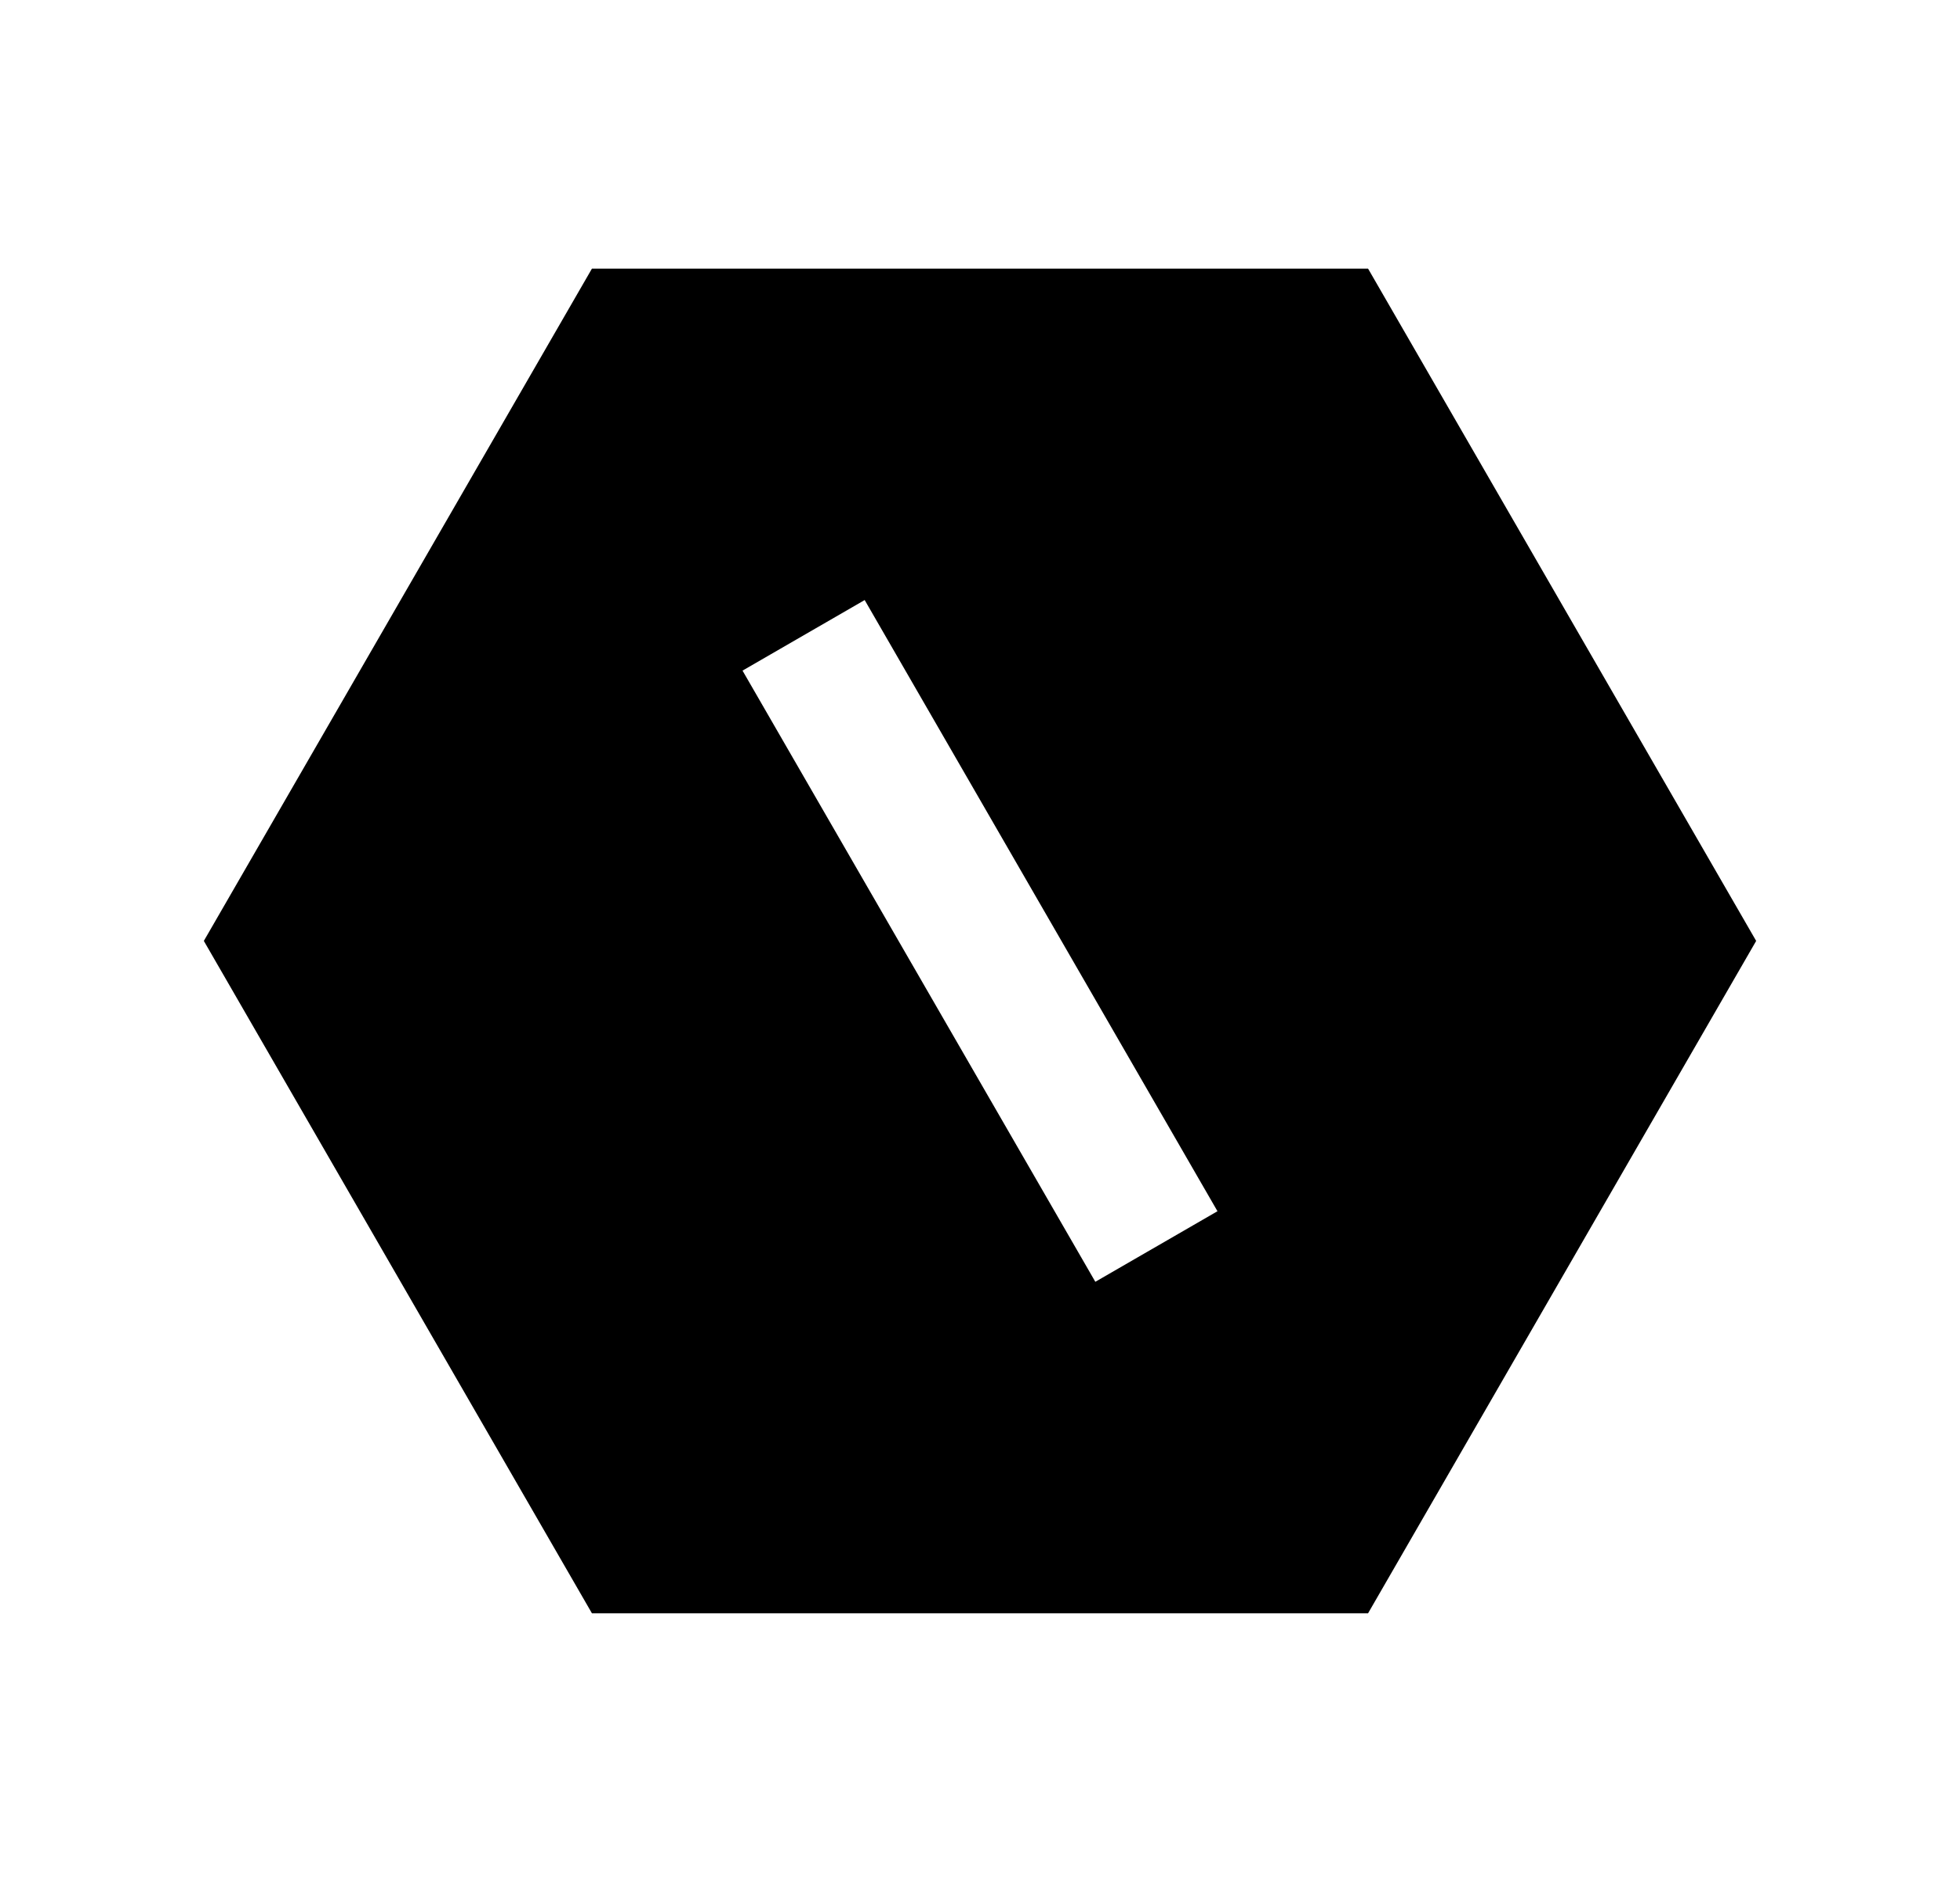 <svg width="25" height="24" viewBox="0 0 25 24" fill="none" xmlns="http://www.w3.org/2000/svg">
<path d="M17.45 3.426L22.4 11.999L17.45 20.573H7.55L2.6 11.999L7.55 3.426H17.45ZM9.471 8.552L13.971 16.346L15.529 15.446L11.029 7.652L9.471 8.552Z" fill="#0A0D14" style="fill:#0A0D14;fill:color(display-p3 0.039 0.051 0.078);fill-opacity:1;"/>
</svg>
